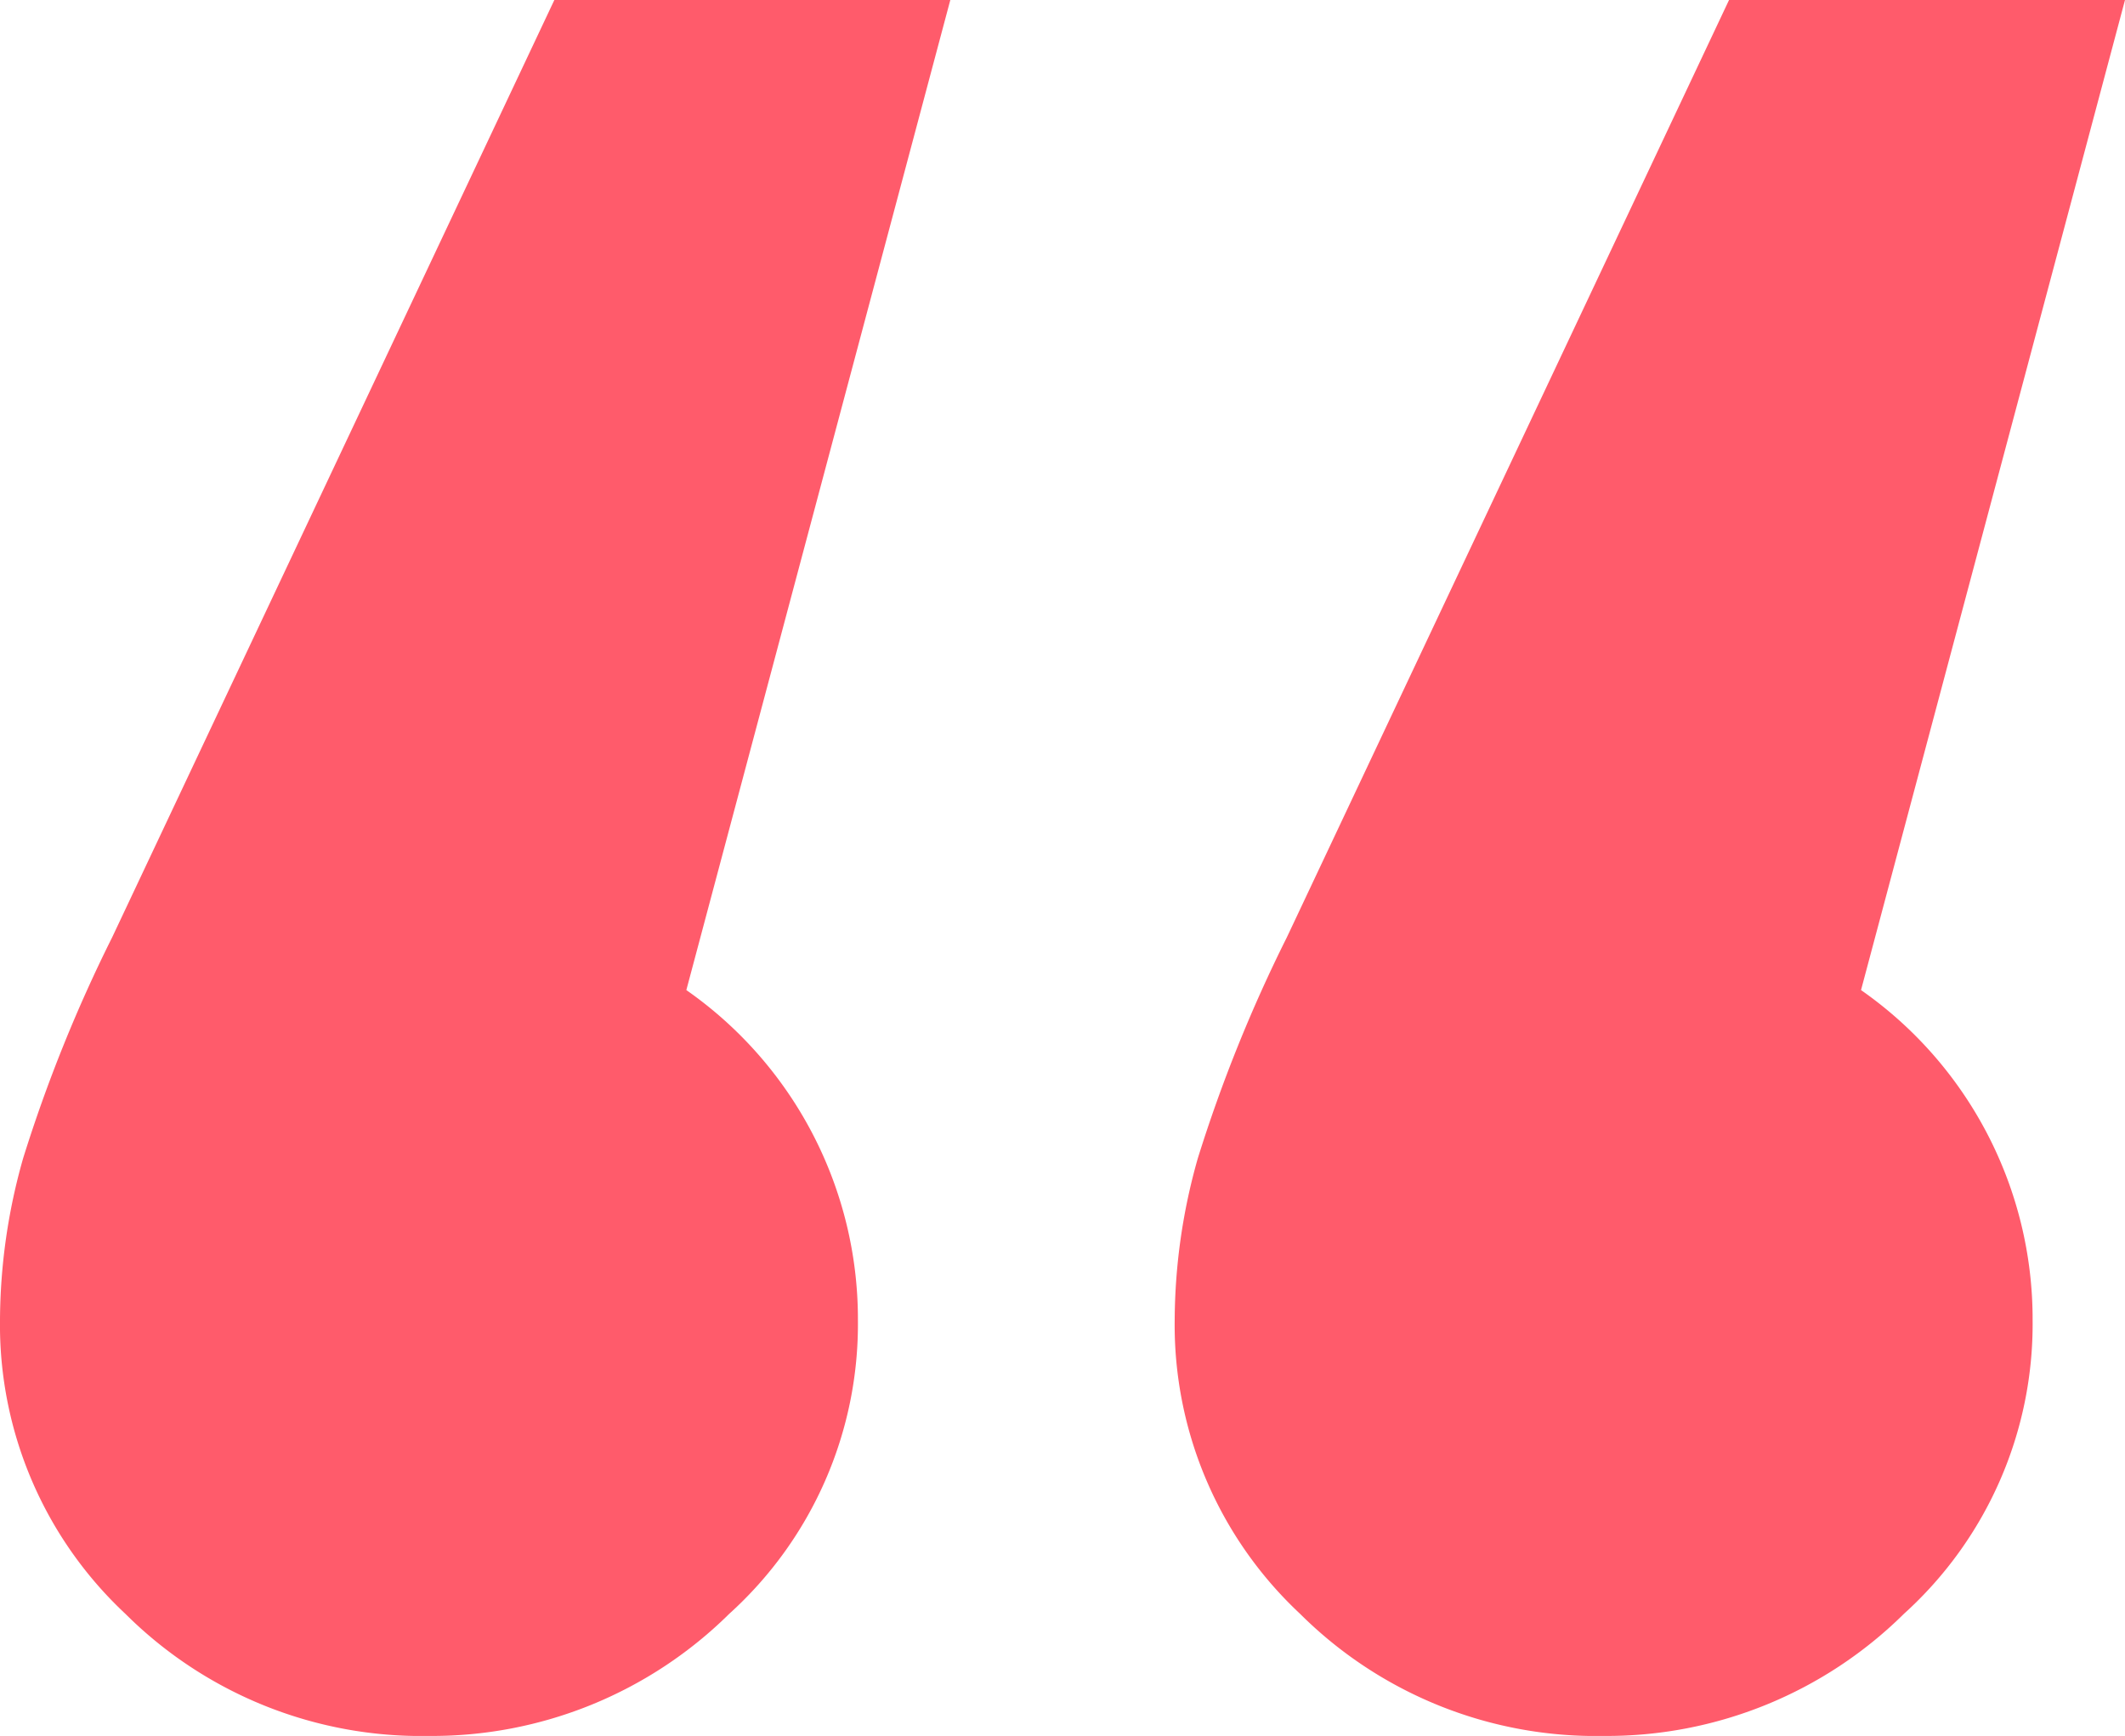 <svg xmlns="http://www.w3.org/2000/svg" width="64.4" height="52.6" viewBox="0 0 64.4 52.6"><path d="M23.8-150.6a12.7,12.7,0,0,1,9.2,3.7,11.976,11.976,0,0,1,3.8,8.9,18.124,18.124,0,0,1-.7,4.9,44.885,44.885,0,0,1-2.7,6.7L20-98H8l8-30a12.158,12.158,0,0,1-5.2-10,11.831,11.831,0,0,1,3.9-8.9A12.806,12.806,0,0,1,23.8-150.6Zm35.6,0a12.7,12.7,0,0,1,9.2,3.7,11.976,11.976,0,0,1,3.8,8.9,18.124,18.124,0,0,1-.7,4.9,44.885,44.885,0,0,1-2.7,6.7L55.6-98h-12l8-30a12.158,12.158,0,0,1-5.2-10,11.831,11.831,0,0,1,3.9-8.9A12.806,12.806,0,0,1,59.4-150.6Z" transform="translate(72.4 -98) rotate(180)" fill="#ff5b6b"/></svg>